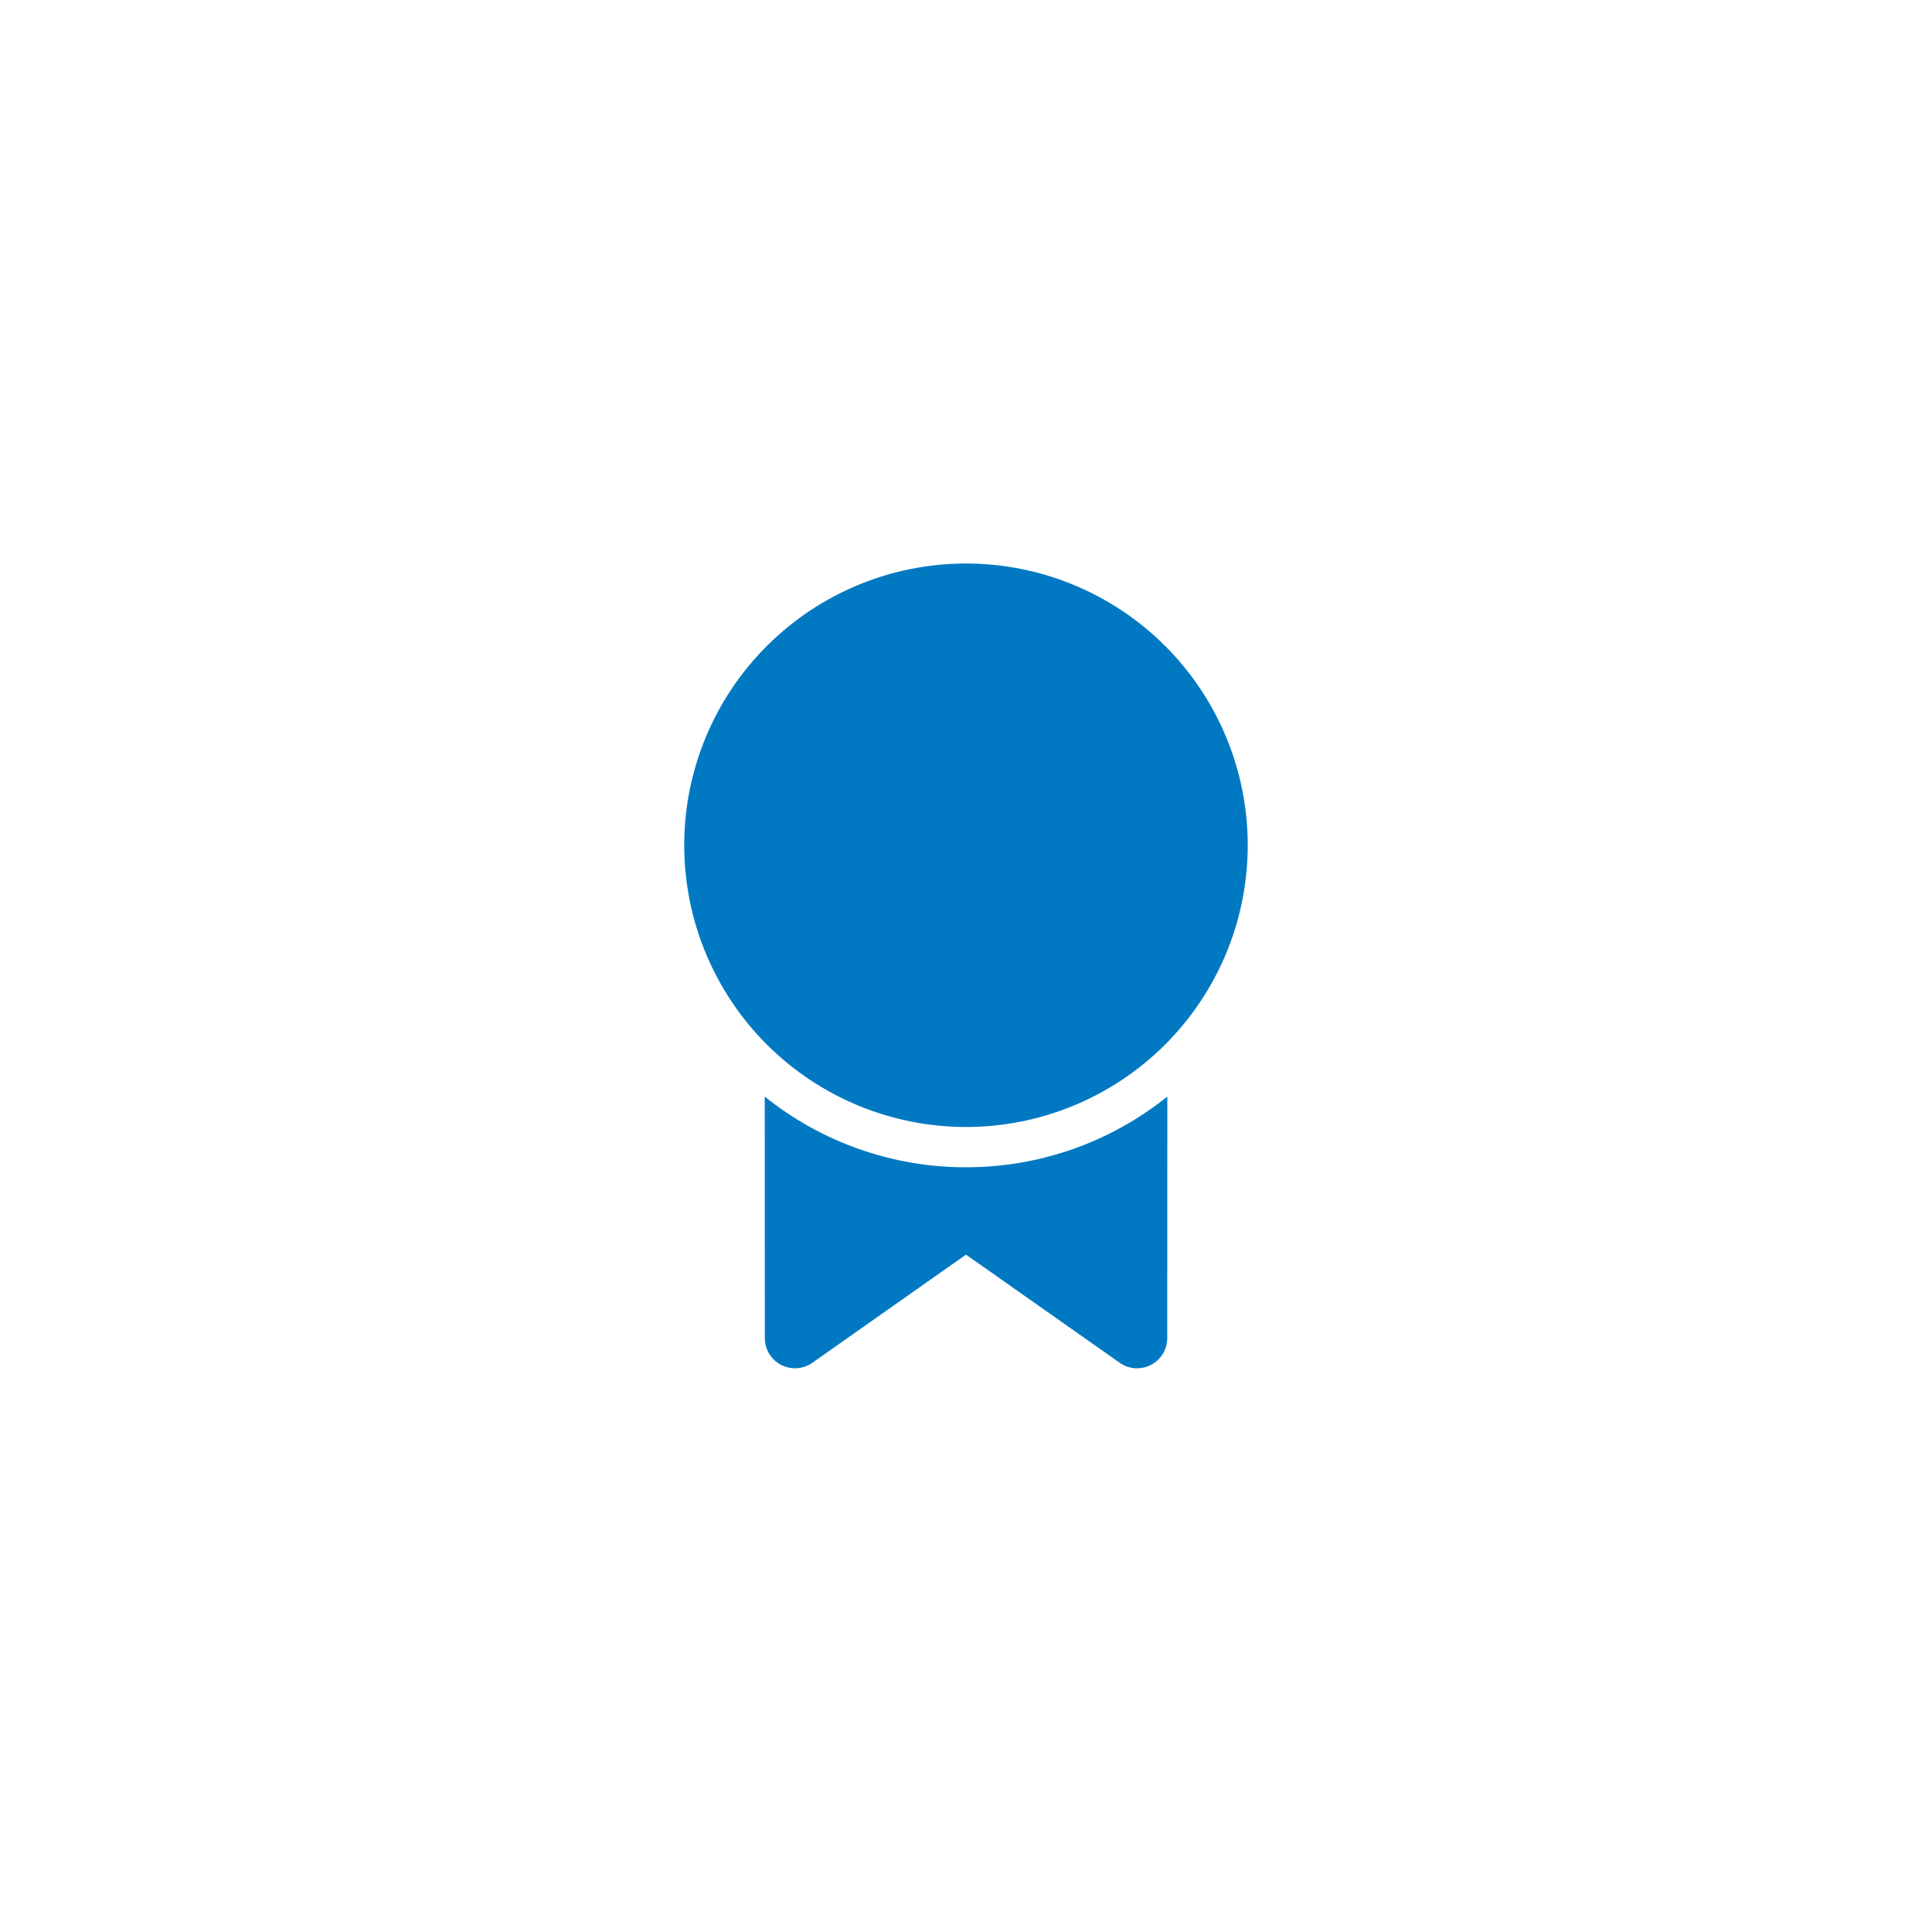 <svg width="52" height="52" viewBox="0 0 52 52" fill="none" xmlns="http://www.w3.org/2000/svg">
<g filter="url(#filter0_d_45_281)">
<rect x="4" width="44" height="44" rx="22" fill="white"/>
<path d="M31.419 25.514L31.416 32.015C31.416 32.164 31.376 32.31 31.298 32.437C31.221 32.565 31.11 32.668 30.978 32.737C30.846 32.805 30.698 32.836 30.549 32.826C30.401 32.816 30.258 32.765 30.136 32.679L26 29.768L21.865 32.679C21.743 32.765 21.6 32.815 21.452 32.825C21.304 32.835 21.155 32.804 21.023 32.736C20.892 32.667 20.781 32.564 20.704 32.437C20.626 32.31 20.585 32.164 20.585 32.015L20.583 25.515C22.119 26.749 24.03 27.42 26 27.417C27.97 27.42 29.883 26.748 31.419 25.514ZM26 11.167C28.011 11.167 29.94 11.966 31.362 13.388C32.784 14.81 33.583 16.739 33.583 18.75C33.583 20.761 32.784 22.69 31.362 24.112C29.94 25.534 28.011 26.333 26 26.333C23.989 26.333 22.06 25.534 20.638 24.112C19.215 22.69 18.416 20.761 18.416 18.75C18.416 16.739 19.215 14.81 20.638 13.388C22.06 11.966 23.989 11.167 26 11.167Z" fill="#0079C2"/>
</g>
<defs>
<filter id="filter0_d_45_281" x="0" y="0" width="52" height="52" filterUnits="userSpaceOnUse" color-interpolation-filters="sRGB">
<feFlood flood-opacity="0" result="BackgroundImageFix"/>
<feColorMatrix in="SourceAlpha" type="matrix" values="0 0 0 0 0 0 0 0 0 0 0 0 0 0 0 0 0 0 127 0" result="hardAlpha"/>
<feOffset dy="4"/>
<feGaussianBlur stdDeviation="2"/>
<feComposite in2="hardAlpha" operator="out"/>
<feColorMatrix type="matrix" values="0 0 0 0 0 0 0 0 0 0 0 0 0 0 0 0 0 0 0.15 0"/>
<feBlend mode="normal" in2="BackgroundImageFix" result="effect1_dropShadow_45_281"/>
<feBlend mode="normal" in="SourceGraphic" in2="effect1_dropShadow_45_281" result="shape"/>
</filter>
</defs>
</svg>
